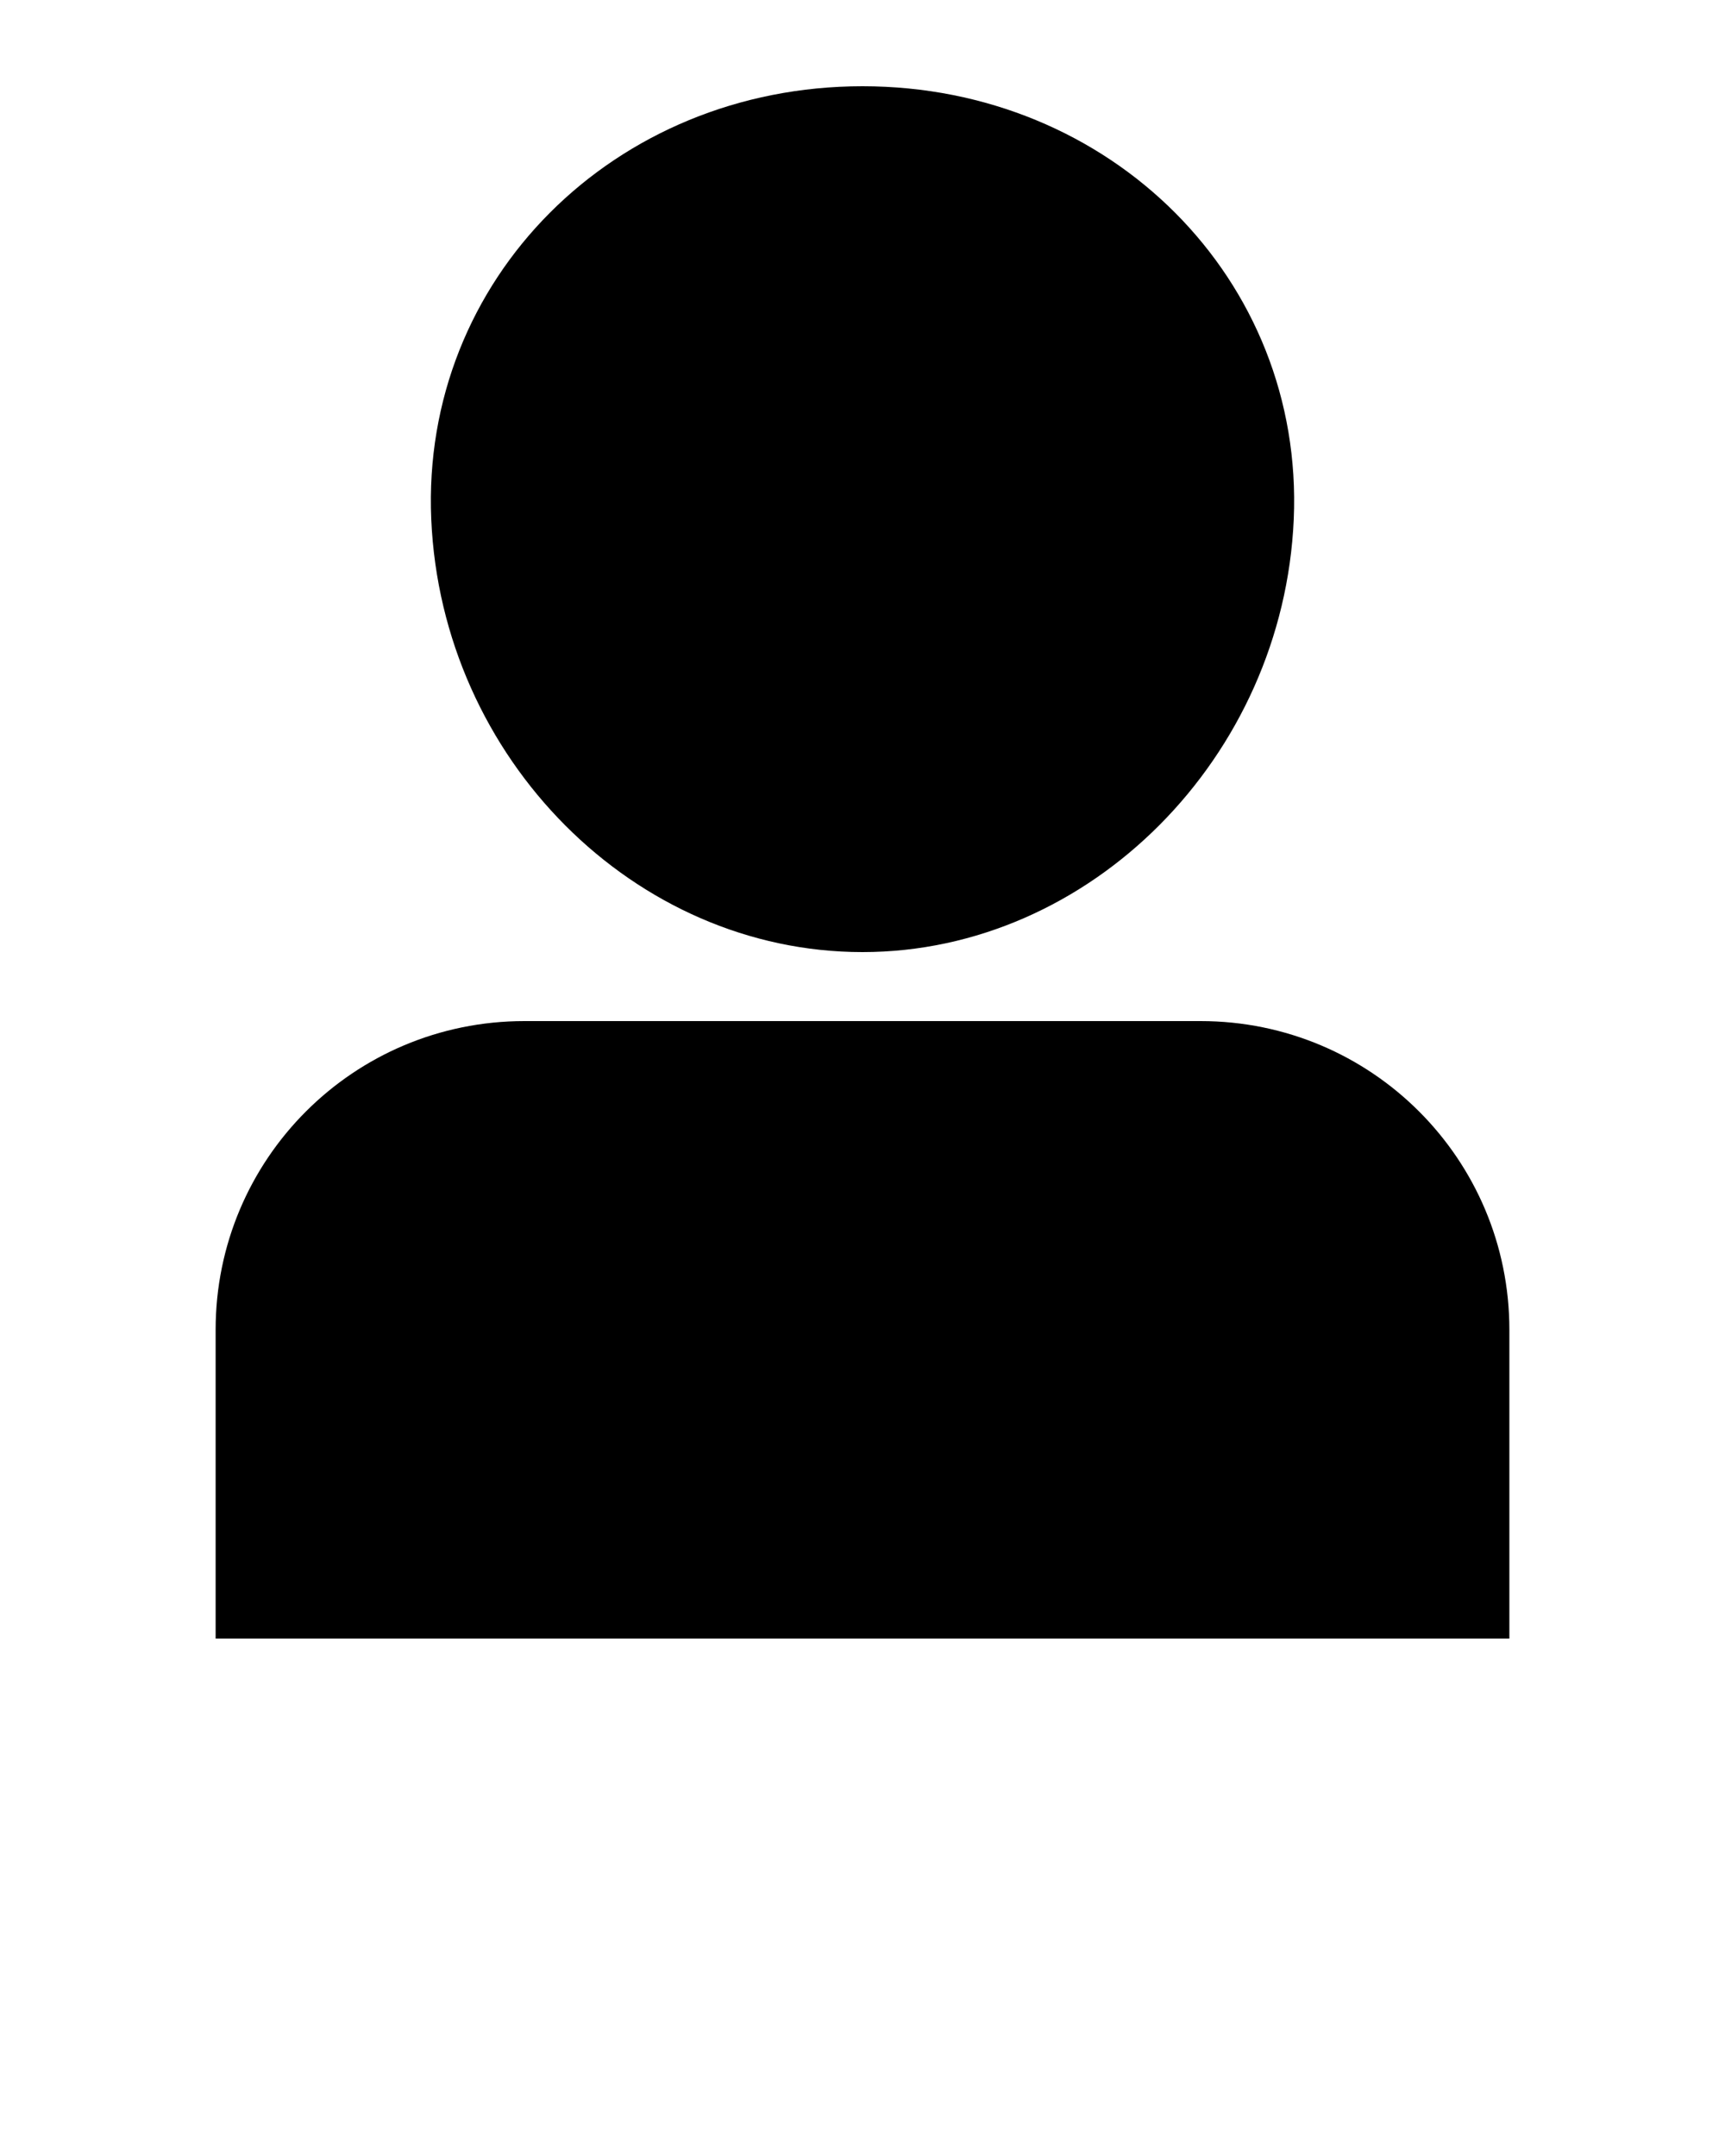 <?xml version="1.0" encoding="utf-8"?>
<!-- Generator: Adobe Illustrator 19.1.0, SVG Export Plug-In . SVG Version: 6.00 Build 0)  -->
<svg version="1.1" id="Layer_1" xmlns="http://www.w3.org/2000/svg" xmlns:xlink="http://www.w3.org/1999/xlink" x="0px" y="0px"
	 viewBox="30 -42 100 125" style="enable-background:new 30 -42 100 125;" xml:space="preserve">
<path d="M105-11.9C105.6-25.8,94.4-37,80-37S54.4-25.8,55-11.9s11.8,25.1,25,25.1S104.4,1.9,105-11.9z M42.5,35.1
	c0-9.9,8-17.9,17.9-17.9h39.2c9.9,0,17.9,8,17.9,17.9V53h-75V35.1z"/>
</svg>
